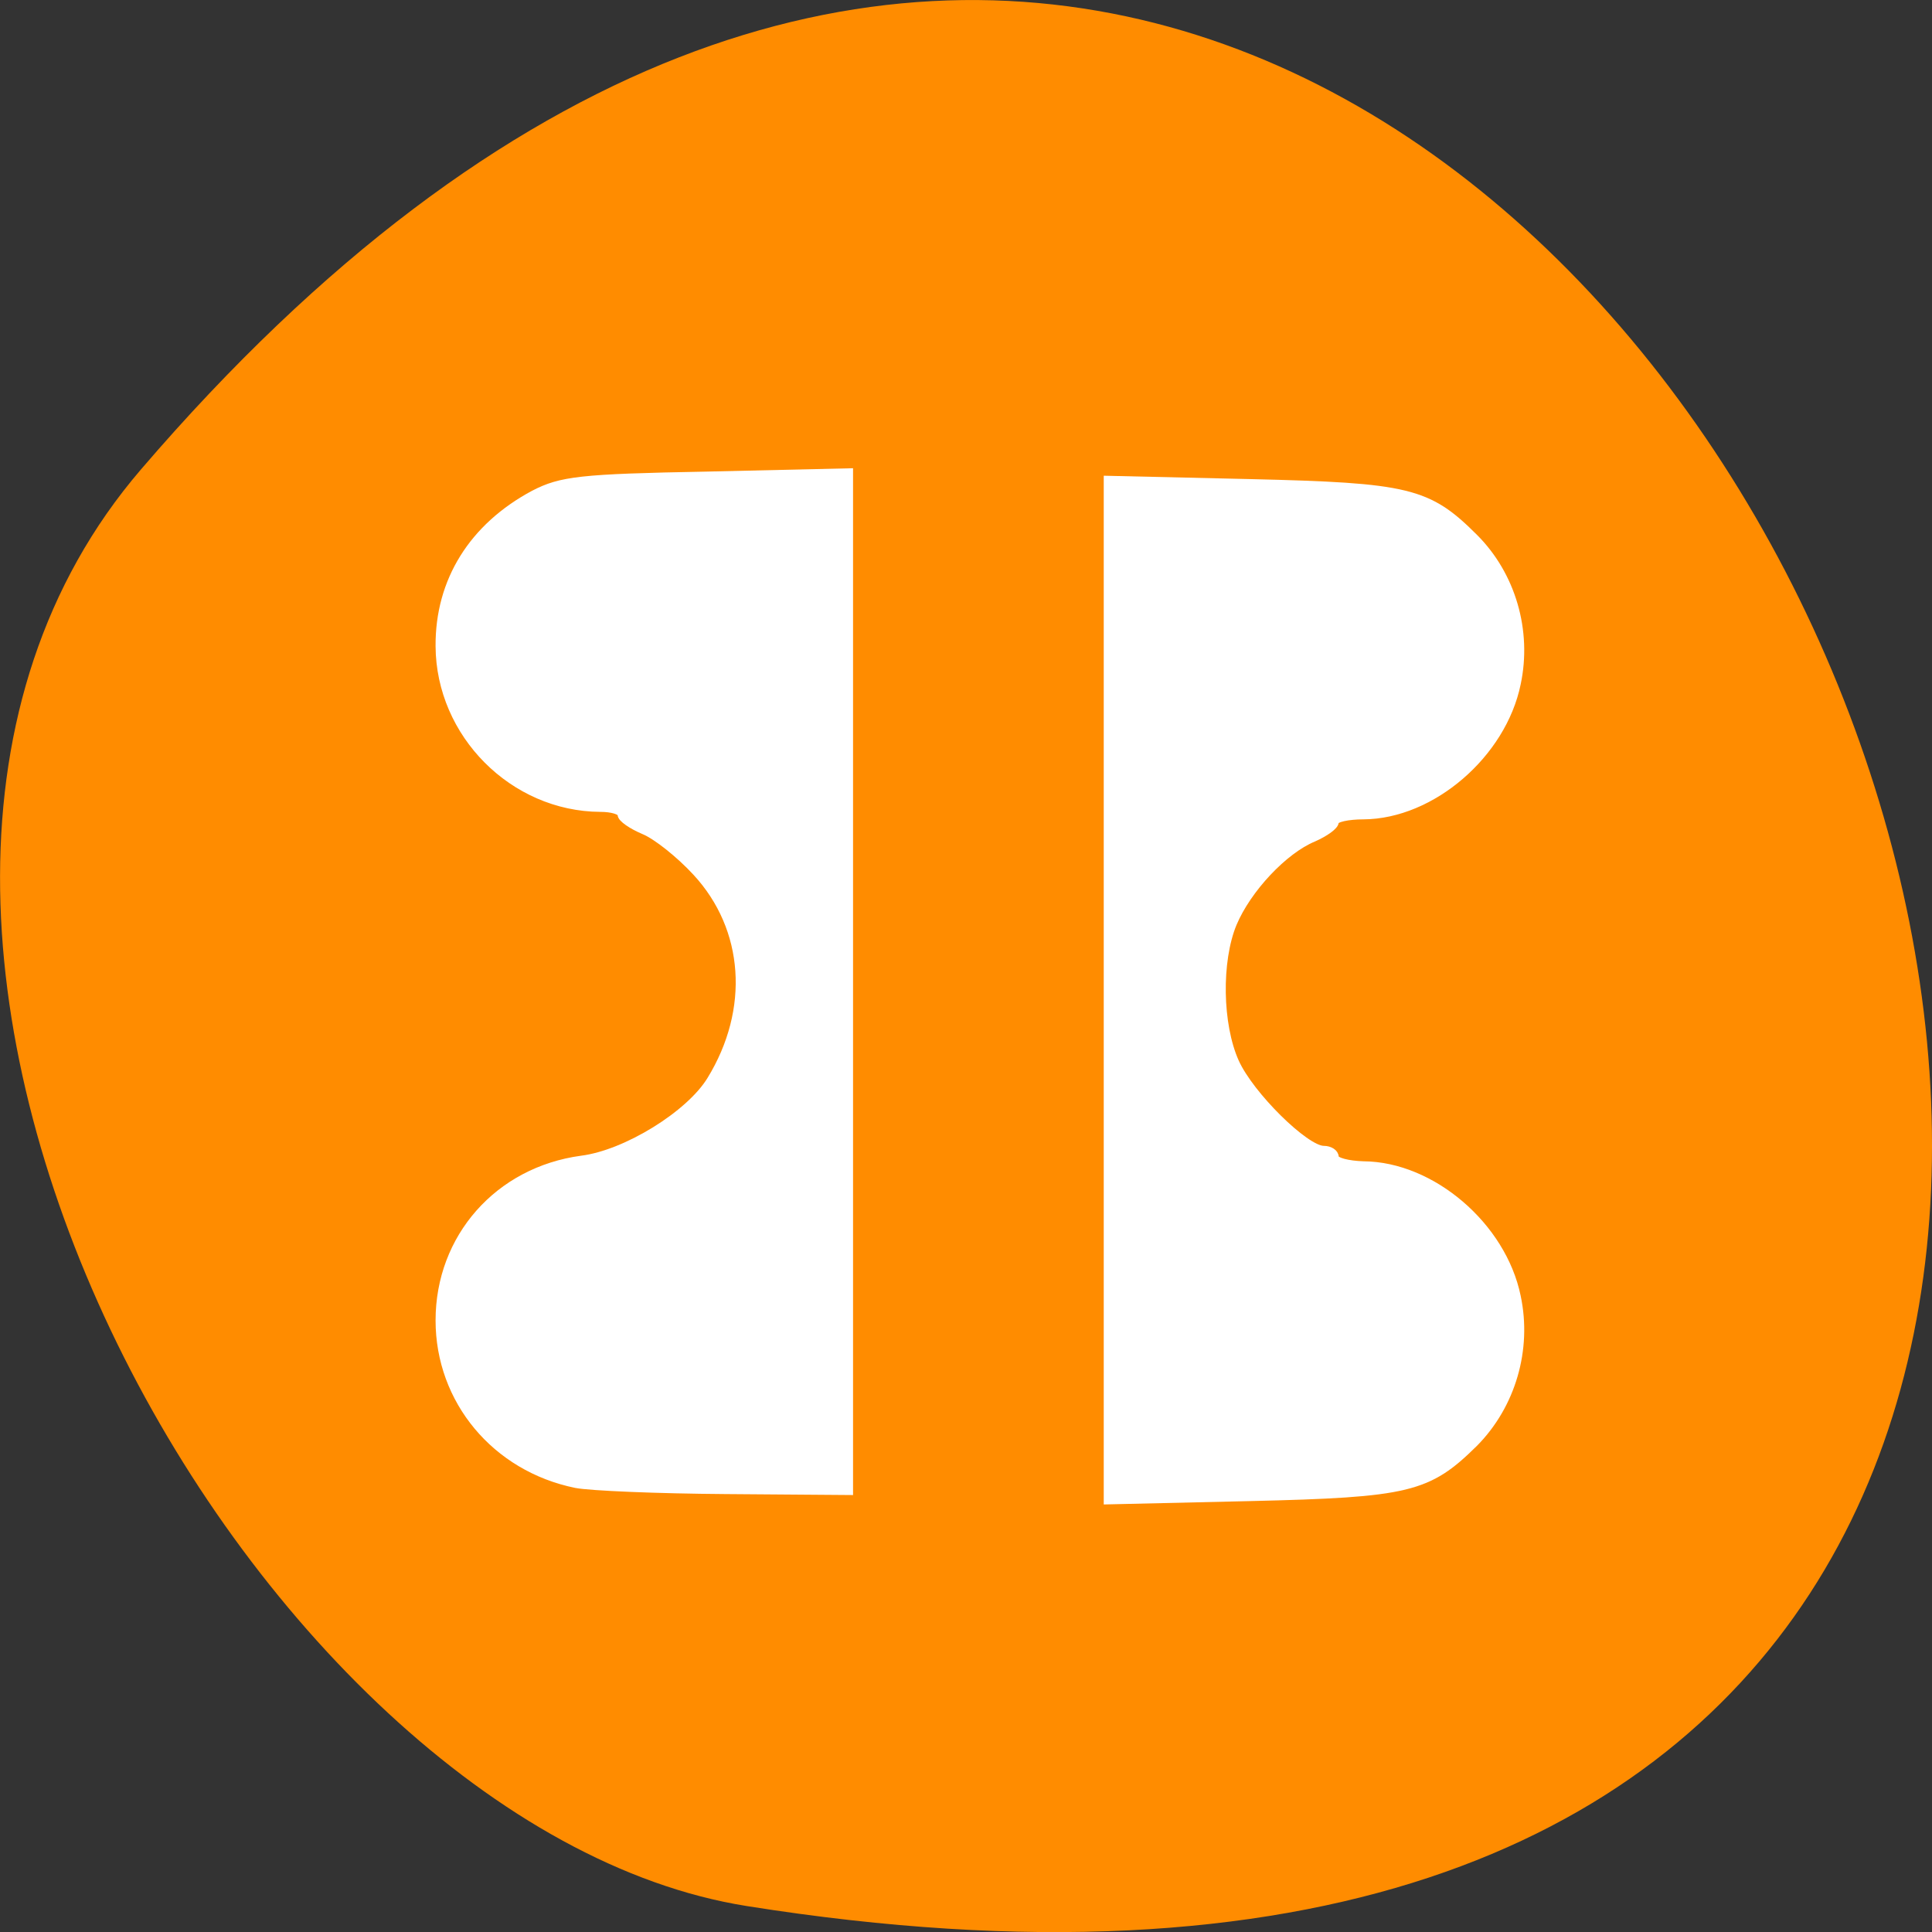 
<svg xmlns="http://www.w3.org/2000/svg" xmlns:xlink="http://www.w3.org/1999/xlink" width="16px" height="16px" viewBox="0 0 16 16" version="1.1">
<rect x="0" y="0" width="16" height="16" fill="#333333" stroke="none"/>
<g id="surface1">
<path style=" stroke:none;fill-rule:nonzero;fill:rgb(100%,54.902%,0%);fill-opacity:1;" d="M 1.168 3.887 C 13.254 -10.199 24.879 18.758 6.184 15.785 C 2.082 15.133 -2.09 7.68 1.168 3.887 Z M 1.168 3.887 "/>
<path style="fill-rule:nonzero;fill:rgb(100%,100%,100%);fill-opacity:1;stroke-width:1.014;stroke-linecap:butt;stroke-linejoin:miter;stroke:rgb(100%,100%,100%);stroke-opacity:1;stroke-miterlimit:4;" d="M 76.938 198.25 C 66.188 196.062 58.688 187.062 58.688 176.375 C 58.688 165.312 66.562 156.375 77.688 154.875 C 83.625 154.125 92.125 148.875 94.938 144.25 C 100.688 134.875 99.938 124 93 116.5 C 90.812 114.125 87.688 111.625 86 110.938 C 84.375 110.25 83 109.312 83 108.812 C 83 108.312 81.75 107.938 80.188 107.938 C 68.562 107.875 58.75 98.062 58.688 86.312 C 58.625 77.625 63.125 70.375 71.312 66 C 74.938 64.125 77.5 63.812 94.375 63.5 L 113.438 63.062 L 113.438 199.188 L 96.938 199.062 C 87.875 199 78.875 198.625 76.938 198.25 Z M 76.938 198.25 " transform="matrix(0.062,0,0,0.062,0,0)"/>
<path style="fill-rule:nonzero;fill:rgb(100%,100%,100%);fill-opacity:1;stroke-width:1.014;stroke-linecap:butt;stroke-linejoin:miter;stroke:rgb(100%,100%,100%);stroke-opacity:1;stroke-miterlimit:4;" d="M 147.938 132.25 L 147.938 64.062 L 166.938 64.5 C 188.125 65 190.75 65.625 196.938 71.812 C 201.938 76.812 204.125 84.25 202.625 91.312 C 200.688 100.75 191.25 108.875 182.125 108.938 C 180.062 108.938 178.312 109.312 178.312 109.812 C 178.312 110.312 177 111.25 175.438 111.938 C 171.5 113.562 166.625 118.75 164.688 123.375 C 162.625 128.375 162.75 136.875 165 141.875 C 167 146.312 174.375 153.562 176.812 153.562 C 177.625 153.562 178.312 154 178.312 154.562 C 178.312 155.125 180.062 155.562 182.125 155.625 C 191.25 155.688 200.688 163.75 202.625 173.188 C 204.125 180.25 201.938 187.688 196.938 192.75 C 190.75 198.875 188.125 199.5 166.938 200 L 147.938 200.438 Z M 147.938 132.25 " transform="matrix(0.062,0,0,0.062,0,0)"/>
</g>
</svg>
